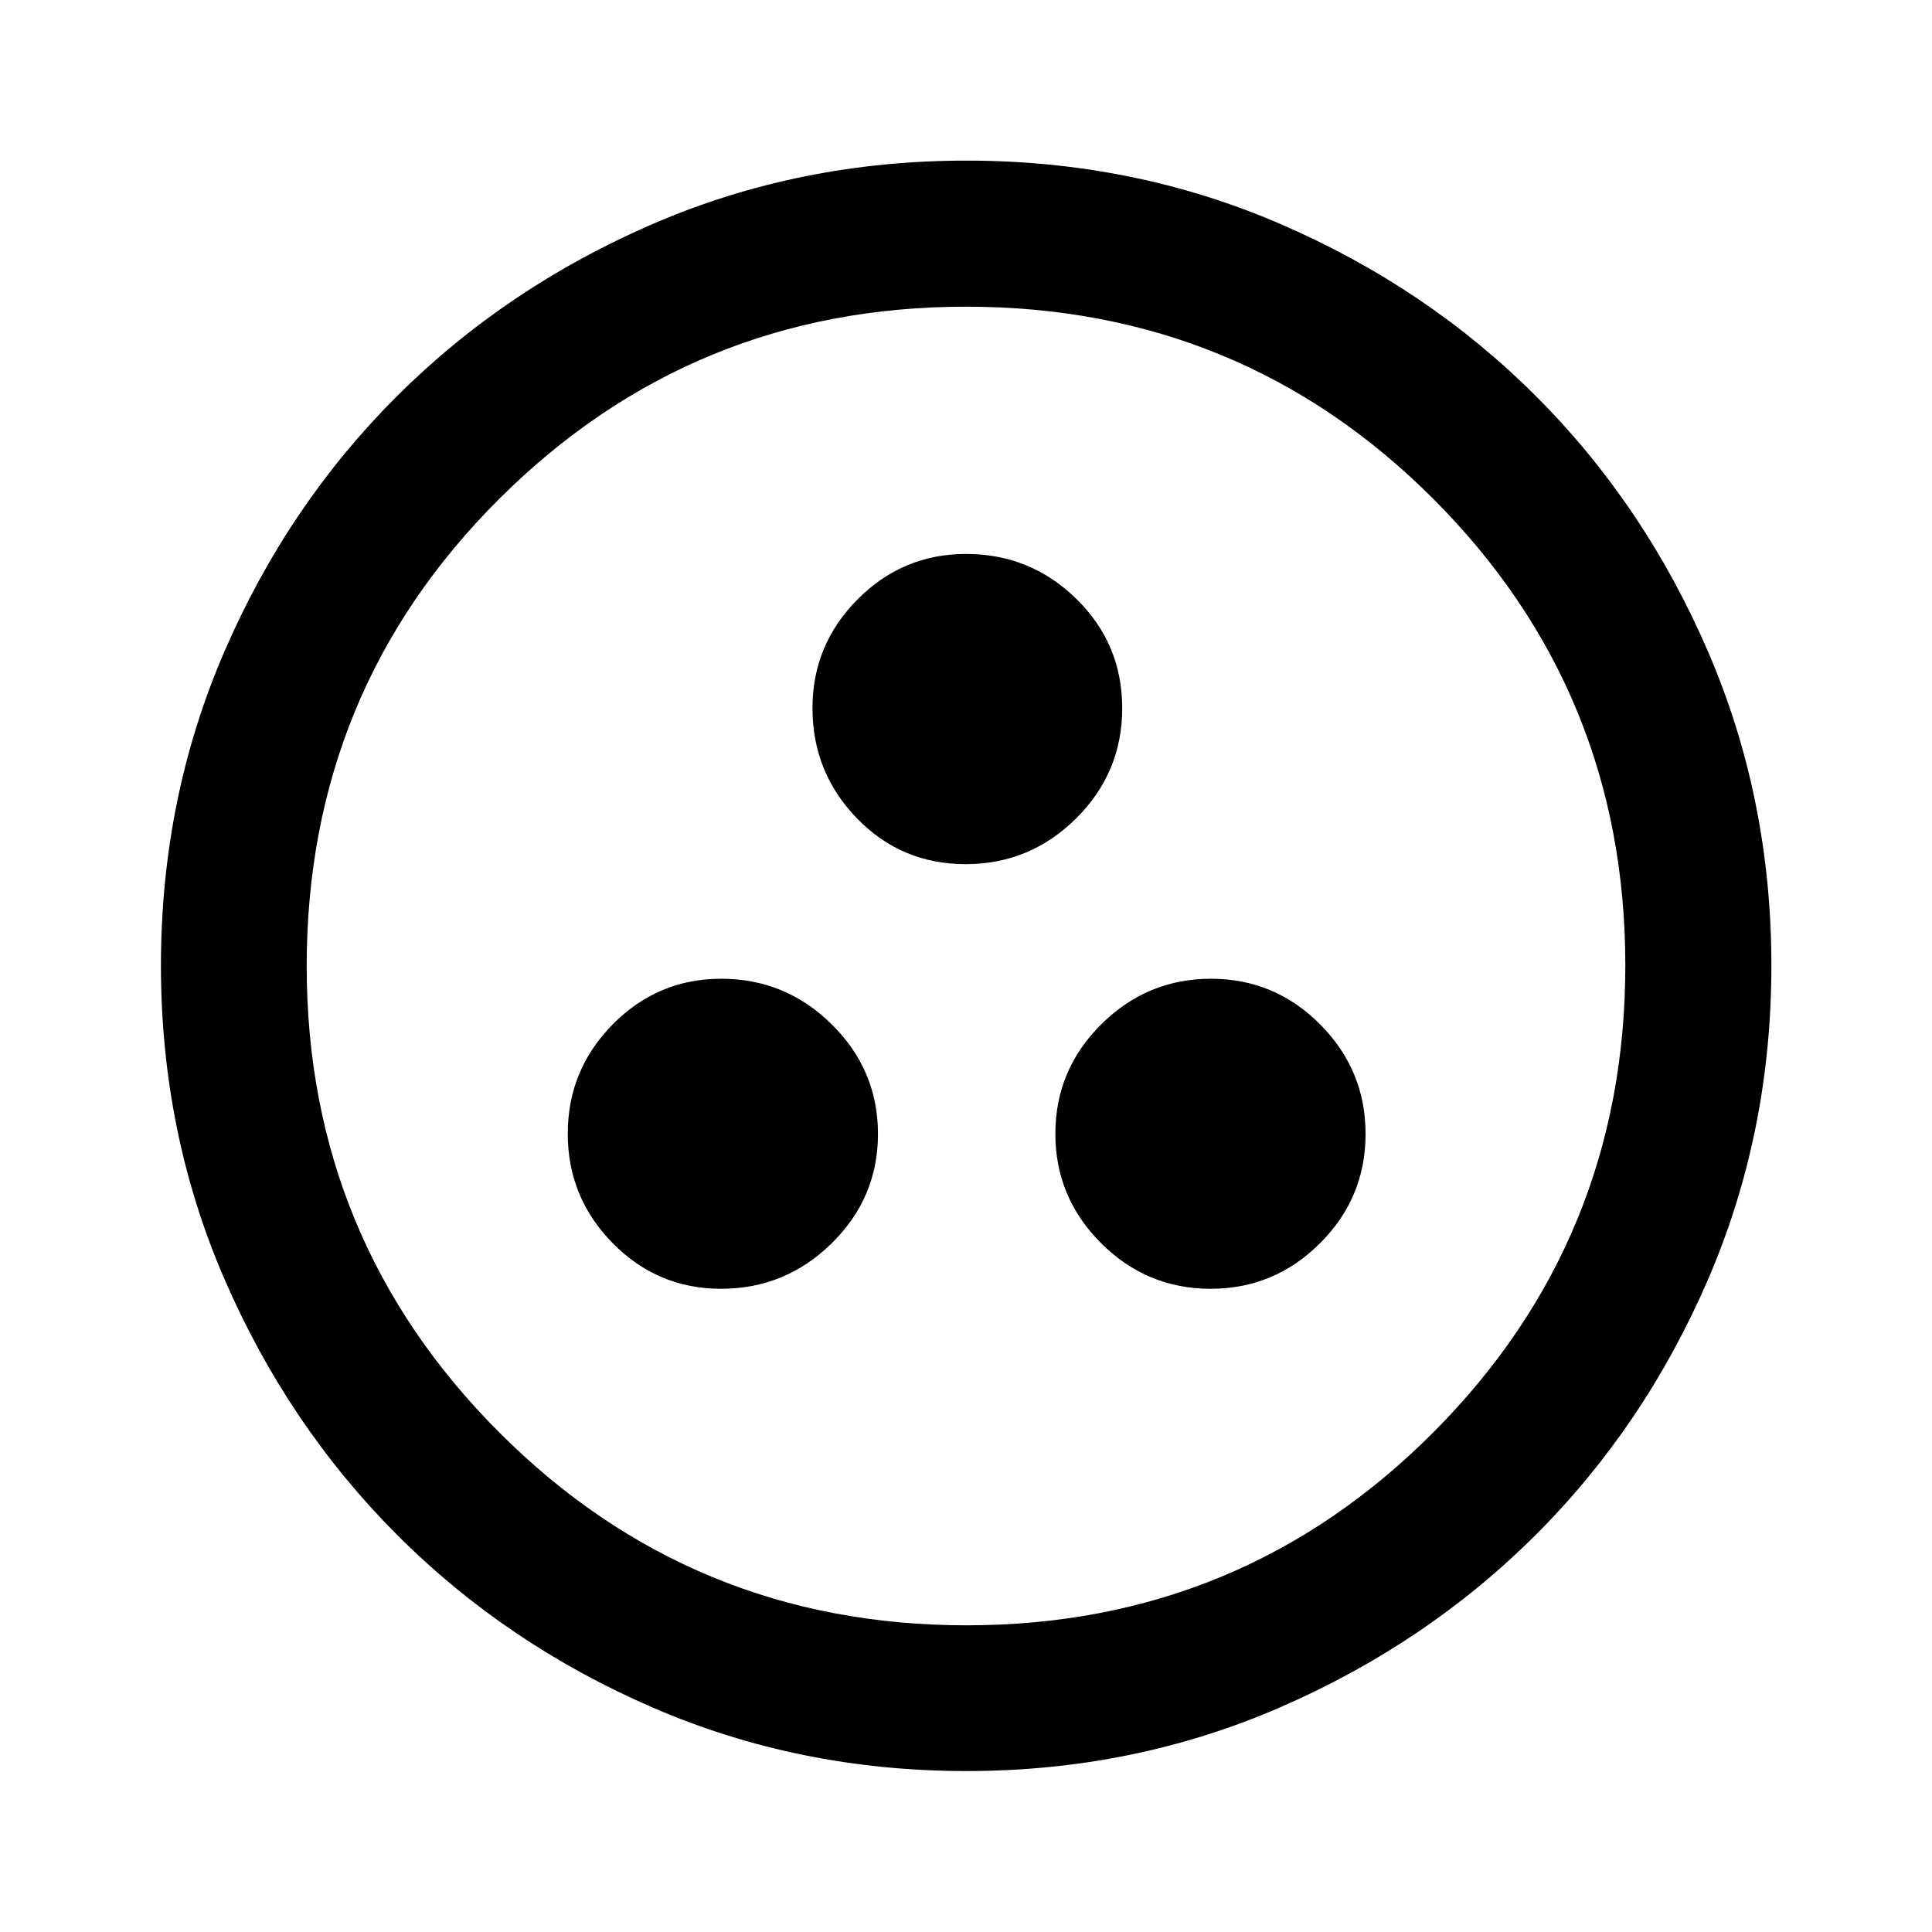 <svg xmlns="http://www.w3.org/2000/svg" height="40" viewBox="0 -960 960 960" width="40"><path d="M358.245-319.609q32.01 0 55.013-22.599 23.003-22.6 23.003-54.335 0-31.736-22.947-54.43-22.947-22.693-54.957-22.693-31.461 0-53.847 22.624-22.387 22.625-22.387 54.396 0 31.706 22.331 54.372 22.33 22.665 53.791 22.665Zm243.286 0q31.689 0 54.351-22.599 22.662-22.6 22.662-54.335 0-31.736-22.567-54.43-22.566-22.693-54.255-22.693-31.69 0-54.503 22.624-22.813 22.625-22.813 54.396 0 31.706 22.718 54.372 22.717 22.665 54.407 22.665Zm-121.688-211q31.976 0 54.875-22.731 22.898-22.73 22.898-54.753 0-32.023-22.795-54.338-22.796-22.316-54.807-22.316-31.46 0-53.878 22.556-22.419 22.555-22.419 54.015 0 32.011 22.075 54.789t54.051 22.778Zm.399 450.638q-83.055 0-155.917-31.555t-127.066-85.858q-54.205-54.303-85.746-127.079-31.542-72.775-31.542-155.806 0-83.111 31.555-156.023 31.555-72.912 85.833-126.958 54.278-54.046 127.065-85.492 72.788-31.447 155.831-31.447 83.125 0 156.06 31.527 72.934 31.526 126.964 85.571 54.031 54.044 85.47 126.955 31.44 72.91 31.44 155.916 0 83.077-31.46 155.936-31.459 72.86-85.604 126.922-54.145 54.062-127.027 85.727-72.882 31.664-155.856 31.664Zm.069-72.42q136.233 0 231.765-95.744 95.533-95.744 95.533-232.176 0-136.233-95.386-231.765-95.385-95.533-232.281-95.533-135.978 0-231.765 95.386-95.786 95.385-95.786 232.281 0 135.978 95.744 231.765 95.744 95.786 232.176 95.786ZM480-480Z"/></svg>